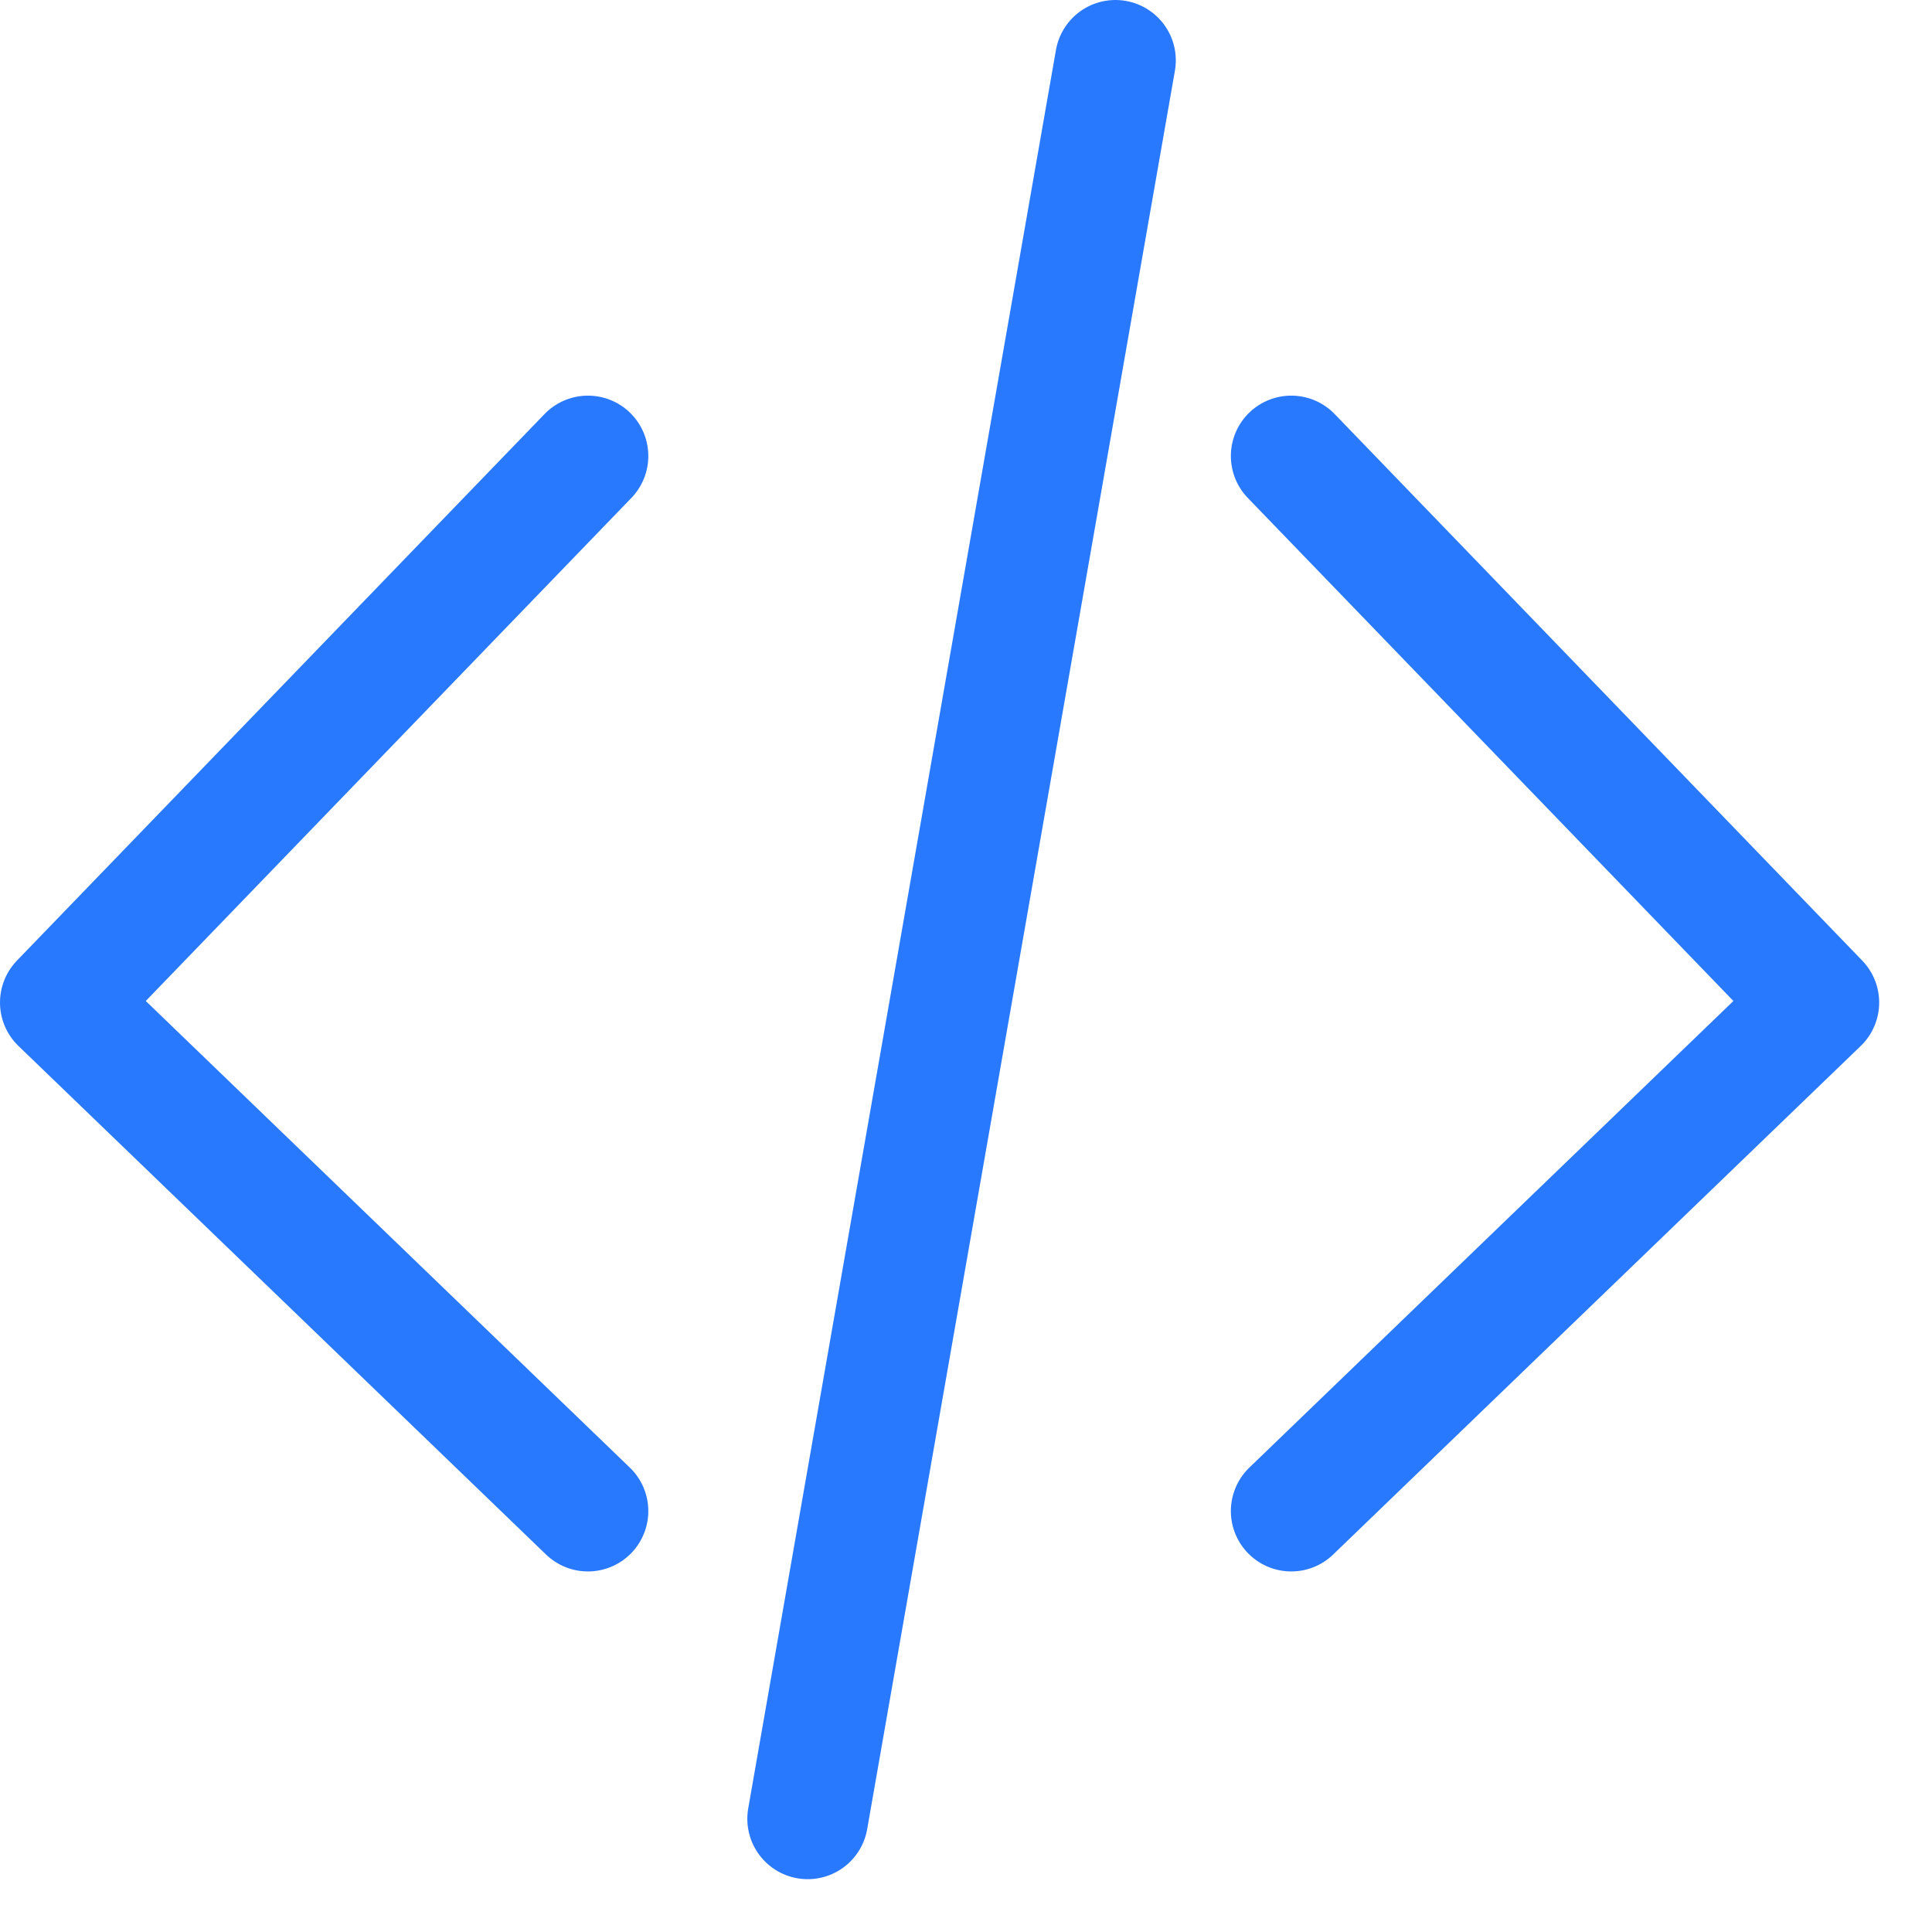 <svg width="32" height="32" viewBox="0 0 32 32" fill="none" xmlns="http://www.w3.org/2000/svg">
<path d="M9.738 7.553L1 16.605L9.738 25.028" stroke="#2979FF" stroke-width="2" stroke-linecap="round" stroke-linejoin="round"/>
<path d="M21.387 7.553L30.125 16.605L21.387 25.028" stroke="#2979FF" stroke-width="2" stroke-linecap="round" stroke-linejoin="round"/>
<path d="M18.475 1L13.378 30.125" stroke="#2979FF" stroke-width="2" stroke-linecap="round"/>
</svg>
